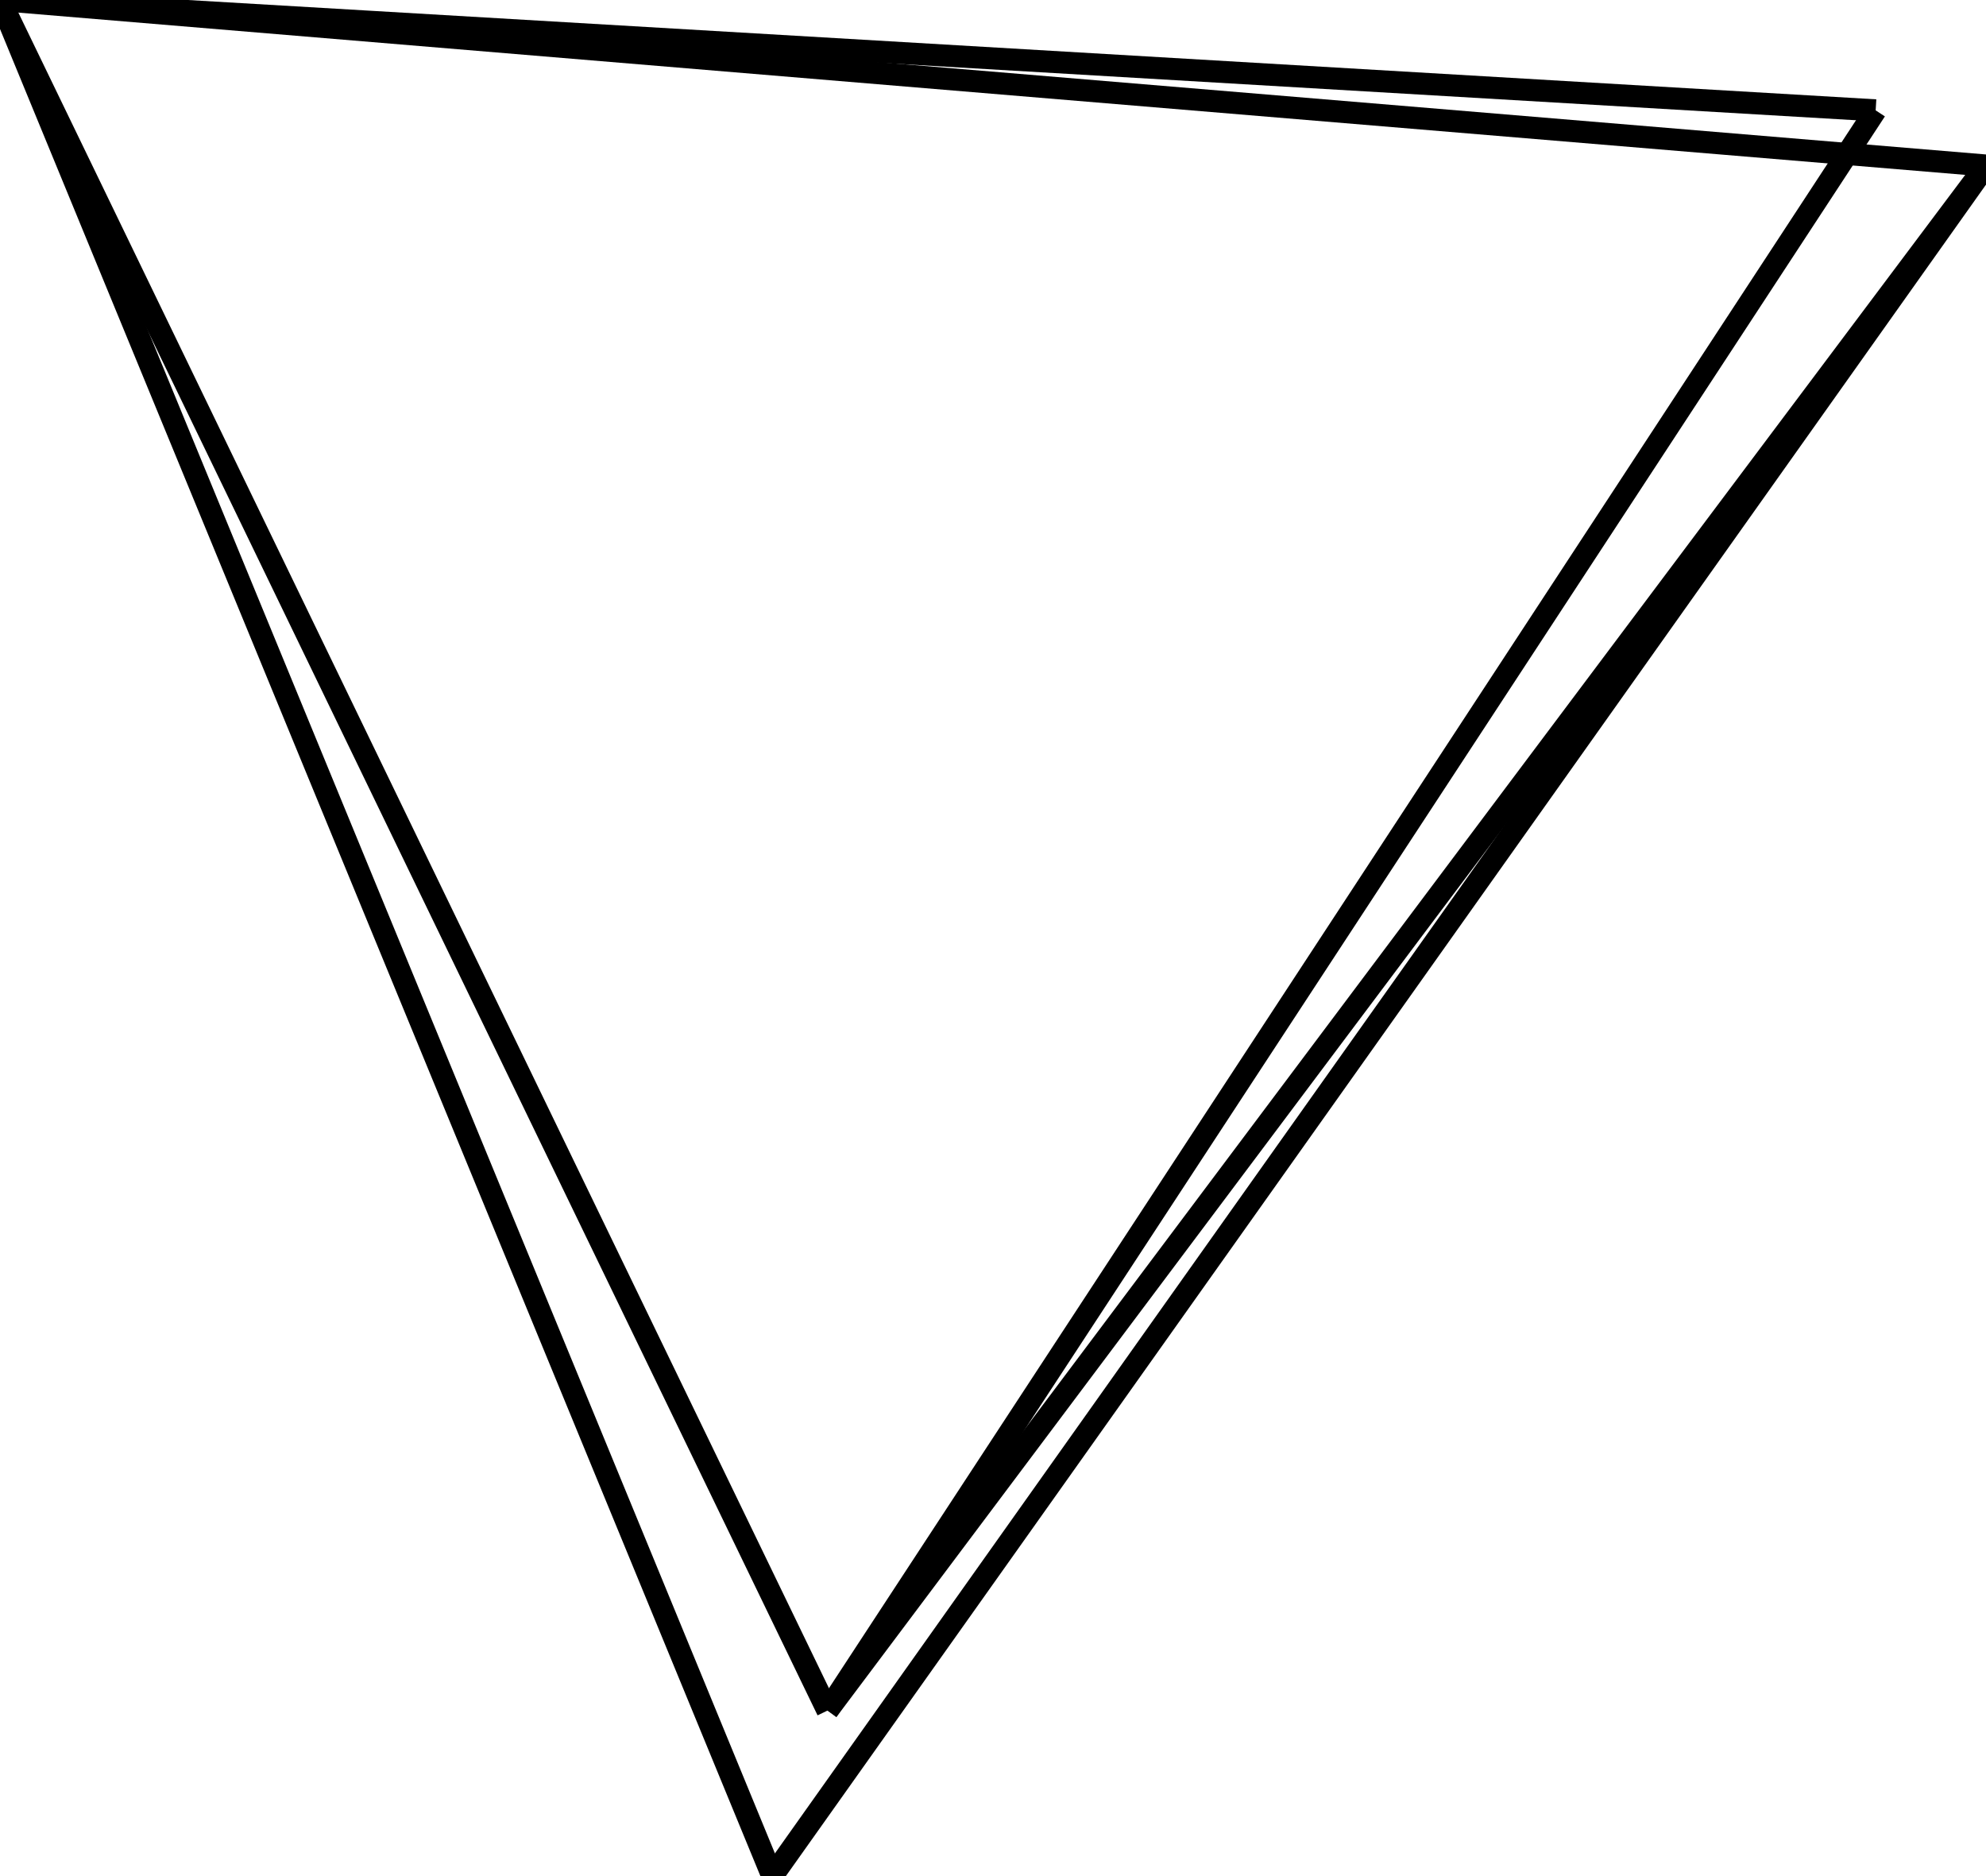 <svg width="180" height="170">
<rect width="100%" height="100%" fill="white"/>
<line x1="70" y1="170" x2="0" y2="0" style="stroke:rgb(0,0,0);stroke-width:2"/>
<line x1="70" y1="170" x2="180" y2="15" style="stroke:rgb(0,0,0);stroke-width:2"/>
<line x1="170" y1="10" x2="0" y2="0" style="stroke:rgb(0,0,0);stroke-width:2"/>
<line x1="170" y1="10" x2="75" y2="155" style="stroke:rgb(0,0,0);stroke-width:2"/>
<line x1="0" y1="0" x2="75" y2="155" style="stroke:rgb(0,0,0);stroke-width:2"/>
<line x1="0" y1="0" x2="180" y2="15" style="stroke:rgb(0,0,0);stroke-width:2"/>
<line x1="75" y1="155" x2="180" y2="15" style="stroke:rgb(0,0,0);stroke-width:2"/>
</svg>
